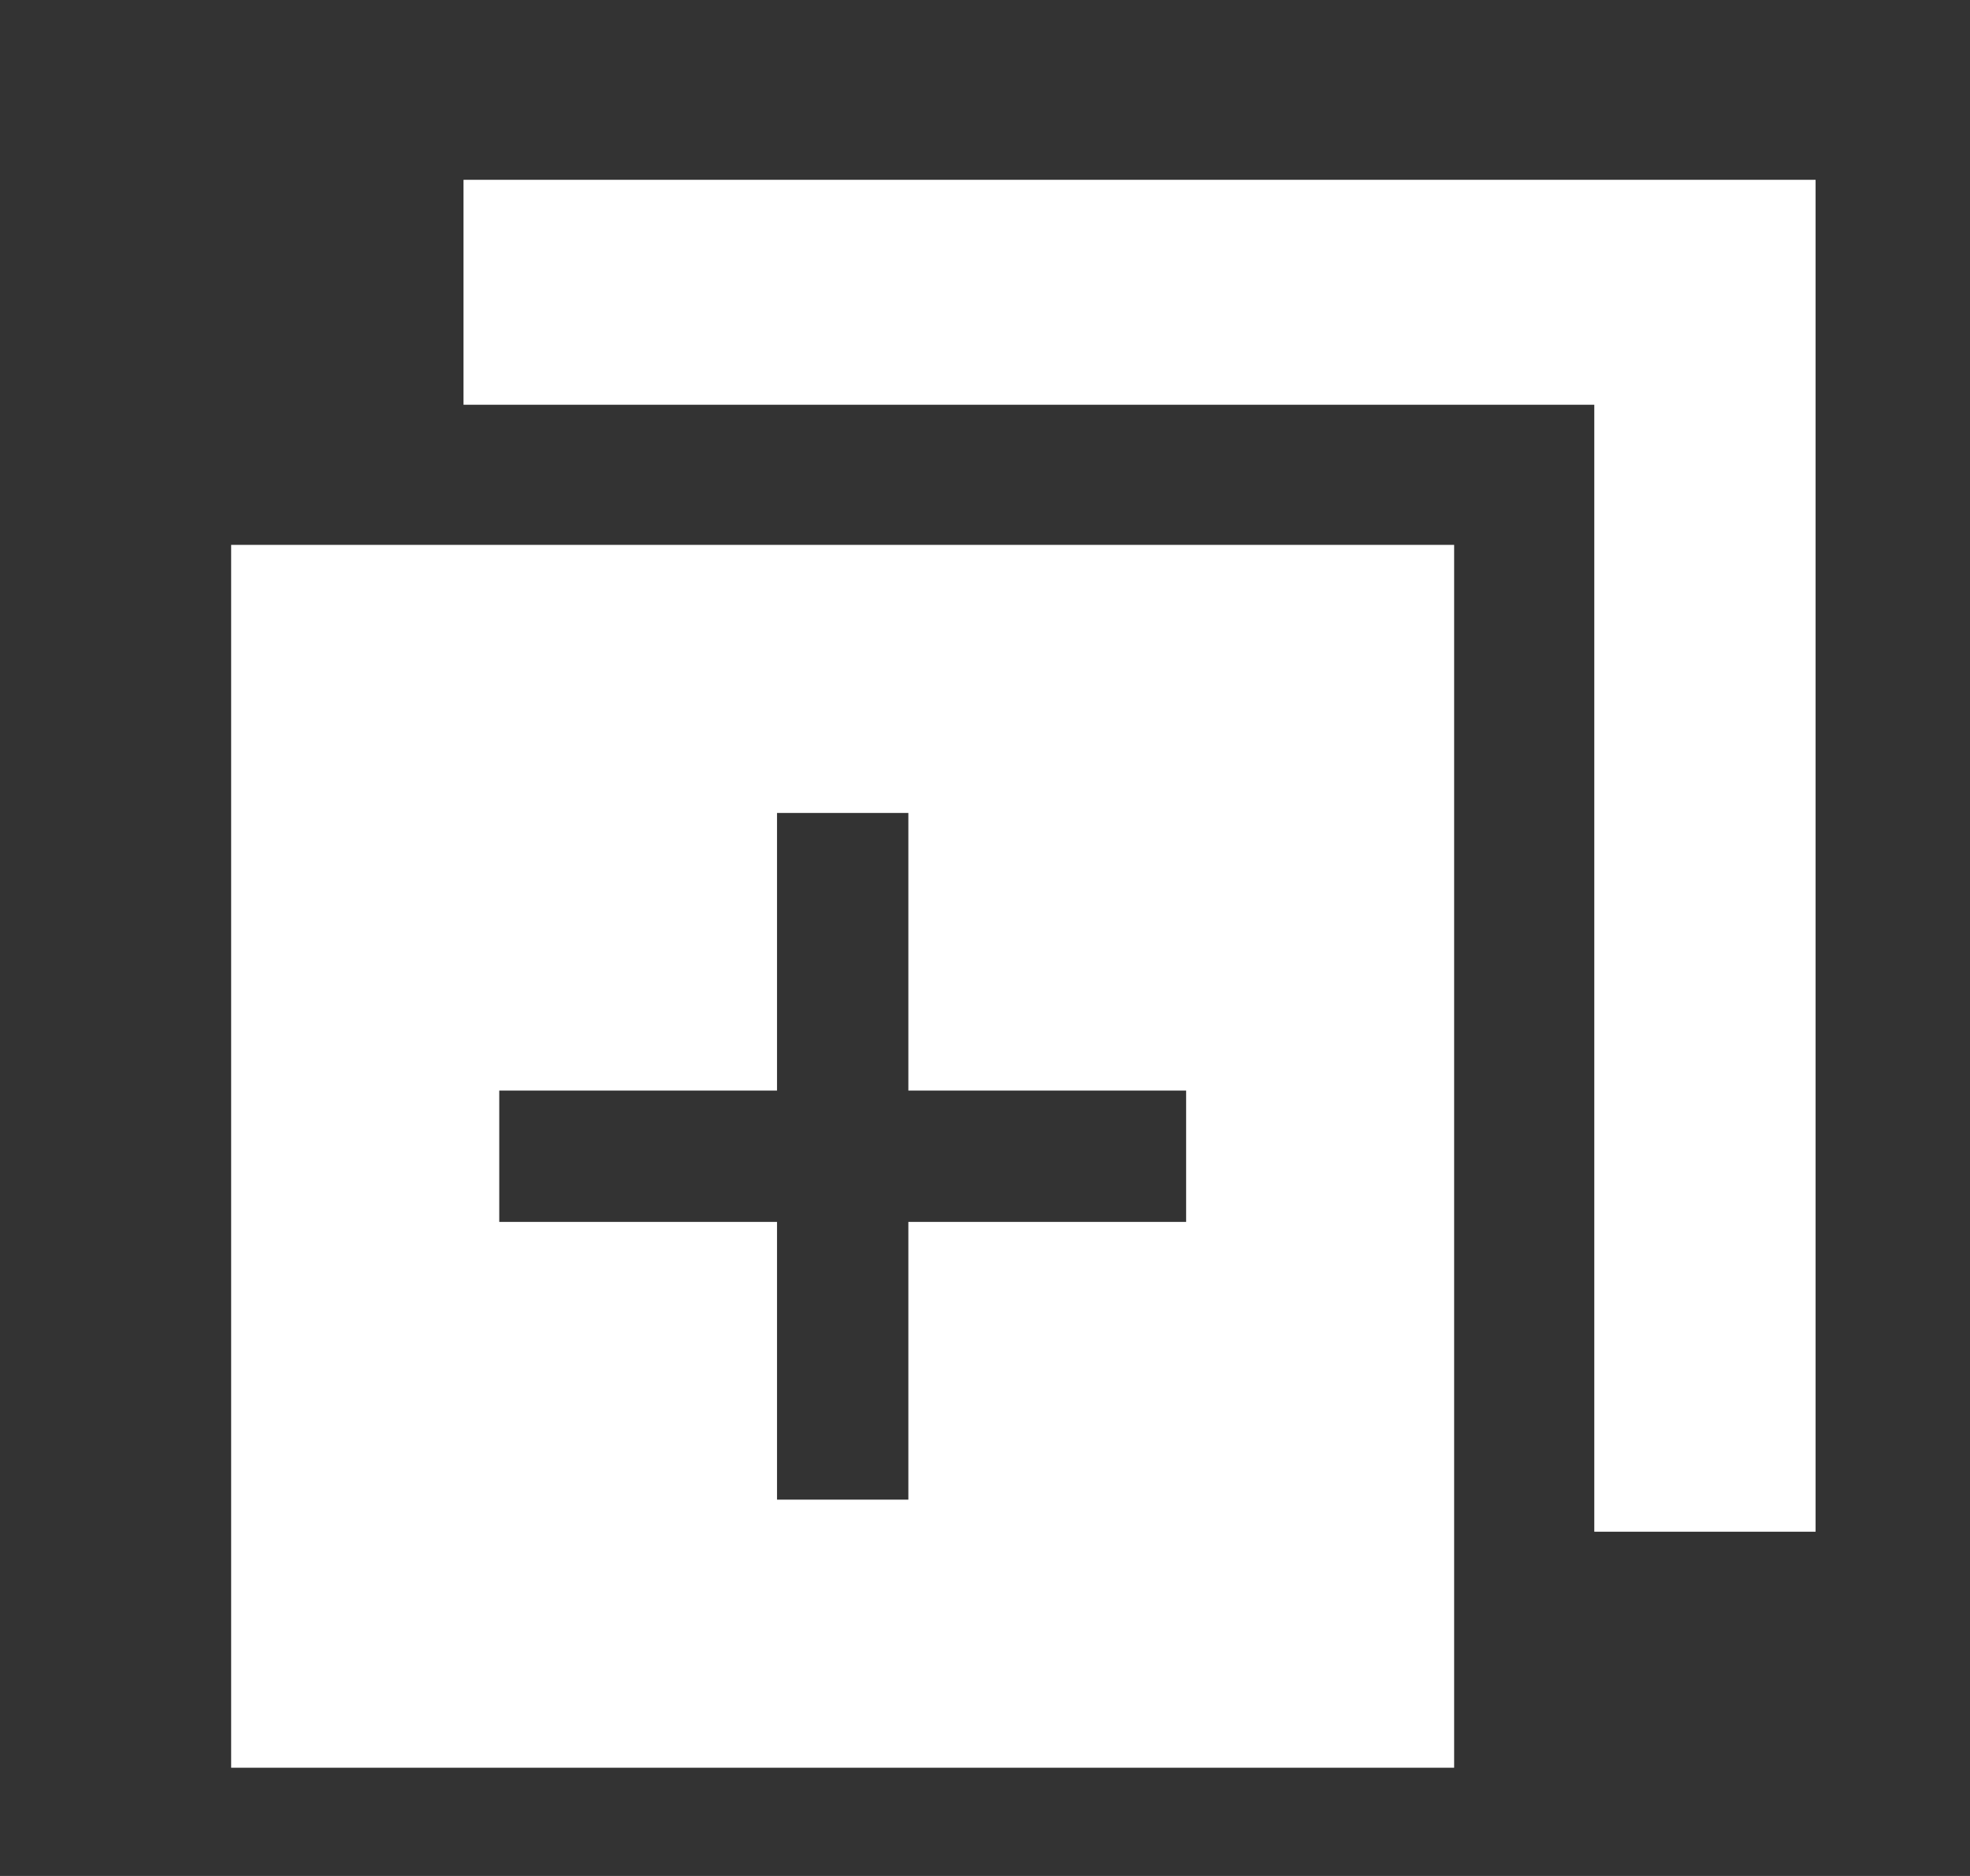 <svg width="21" height="20" viewBox="0 0 21 20" fill="none" xmlns="http://www.w3.org/2000/svg">
<rect x="0" y="0" width="21" height="20" fill="#333333" stroke="none"/>
<path fill-rule="evenodd" clip-rule="evenodd" d="M19.354 1.917H4.941V4.315H16.995V16.33H19.354V1.917Z" fill="white"/>
<path fill-rule="evenodd" clip-rule="evenodd" d="M15.501 5.809H2.464V18.846H15.501V5.809ZM8.283 15.988V13.027H5.322V11.627H8.283V8.667H9.683V11.627H12.644V13.027H9.683V15.988H8.283Z" fill="white"/>
</svg>
